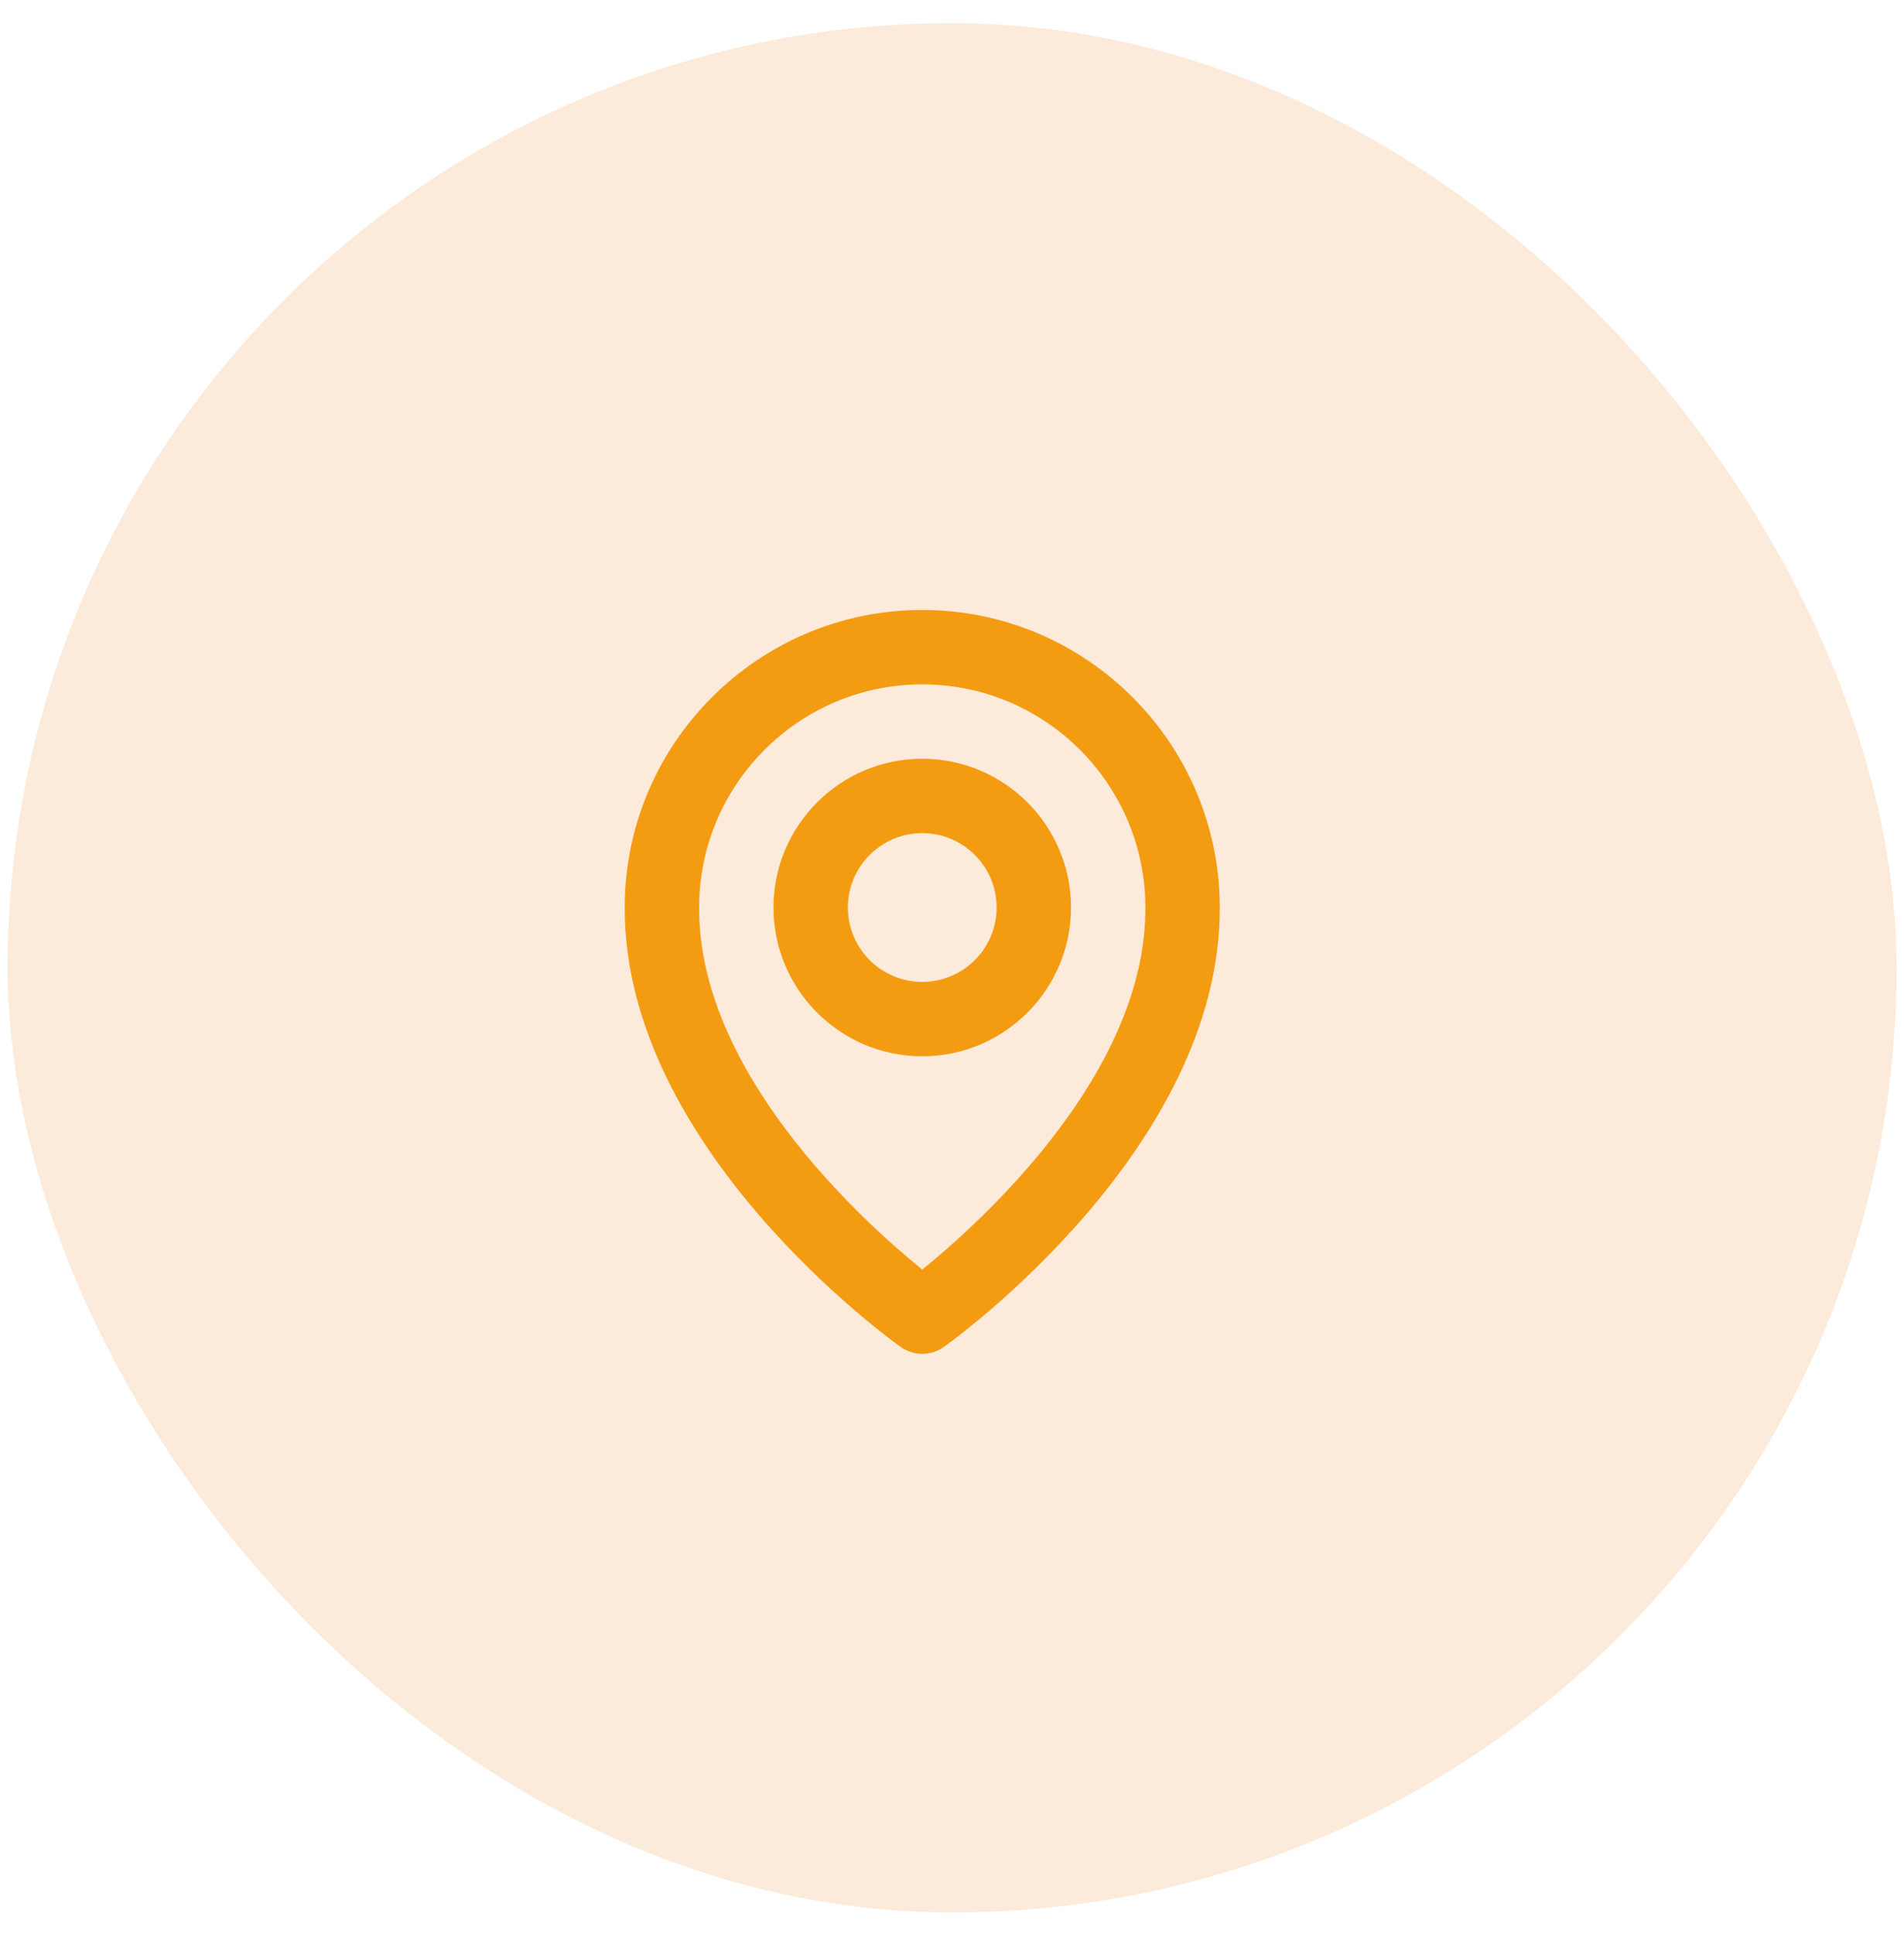 <svg width="64" height="65" viewBox="0 0 64 65" fill="none" xmlns="http://www.w3.org/2000/svg">
<rect x="0.257" y="0.779" width="63.494" height="63.494" rx="31.747" fill="#F2994A" fill-opacity="0.2"/>
<path d="M31 35.5C33.758 35.5 36 33.258 36 30.5C36 27.742 33.758 25.5 31 25.5C28.243 25.5 26 27.742 26 30.5C26 33.258 28.243 35.5 31 35.5ZM31 28C32.379 28 33.5 29.121 33.5 30.5C33.5 31.879 32.379 33 31 33C29.621 33 28.5 31.879 28.5 30.5C28.5 29.121 29.621 28 31 28Z" fill="#F39C12"/>
<path d="M30.275 45.267C30.487 45.419 30.74 45.5 31 45.5C31.26 45.5 31.514 45.419 31.725 45.267C32.105 44.999 41.036 38.55 41 30.5C41 24.986 36.514 20.5 31 20.5C25.486 20.5 21 24.986 21 30.494C20.964 38.55 29.895 44.999 30.275 45.267ZM31 23C35.136 23 38.5 26.364 38.5 30.506C38.526 36.054 33.015 41.035 31 42.669C28.986 41.034 23.474 36.051 23.5 30.5C23.5 26.364 26.864 23 31 23Z" fill="#F39C12"/>
</svg>
